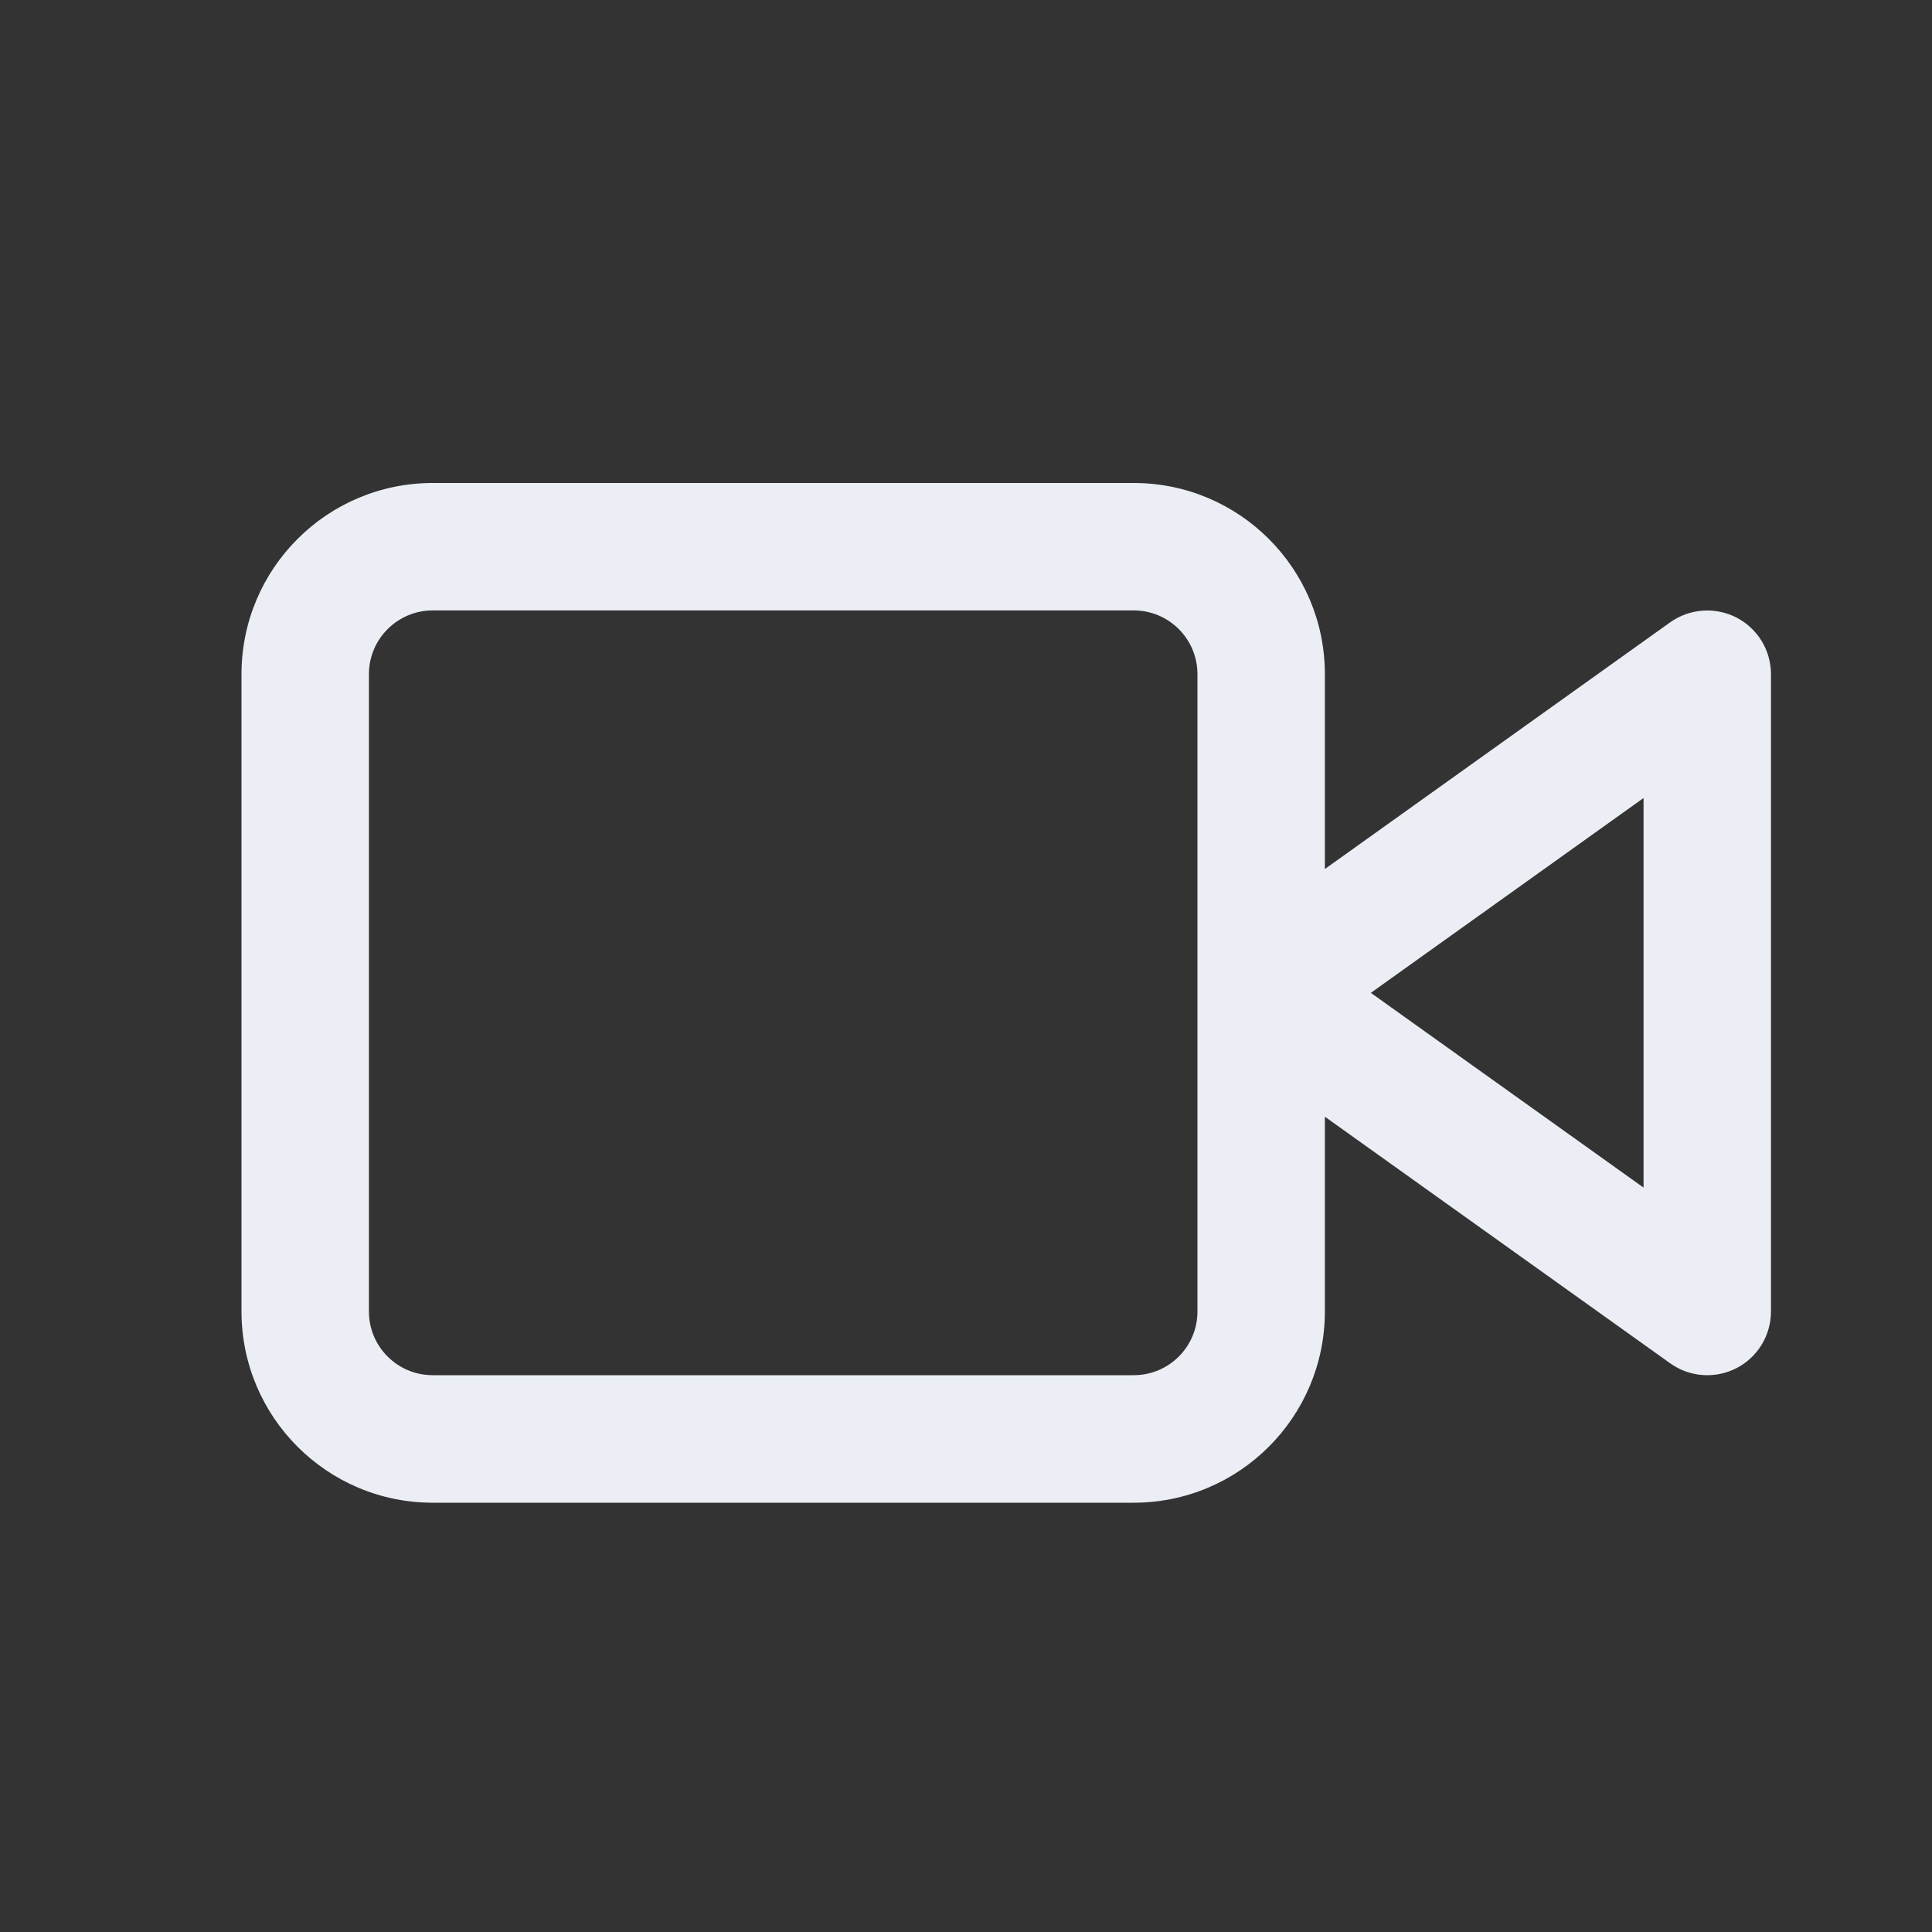<svg width="20" height="20" viewBox="0 0 20 20" fill="none" xmlns="http://www.w3.org/2000/svg">
<rect x="0" y="0" width="20" height="20" fill="#333333" stroke="none"/>
<path fill-rule="evenodd" clip-rule="evenodd" d="M13.715 8.996V6.979C13.715 5.886 12.829 5 11.736 5H4.479C3.386 5 2.5 5.886 2.5 6.979V13.576C2.5 14.669 3.386 15.556 4.479 15.556H11.736C12.829 15.556 13.715 14.669 13.715 13.576V11.56L17.29 14.113C17.491 14.257 17.756 14.276 17.976 14.163C18.195 14.05 18.333 13.824 18.333 13.576V6.979C18.333 6.732 18.195 6.506 17.976 6.393C17.756 6.28 17.491 6.299 17.29 6.442L13.715 8.996ZM3.819 6.979C3.819 6.615 4.115 6.319 4.479 6.319H11.736C12.101 6.319 12.396 6.615 12.396 6.979V13.576C12.396 13.941 12.101 14.236 11.736 14.236H4.479C4.115 14.236 3.819 13.941 3.819 13.576V6.979ZM17.014 12.294L14.191 10.278L17.014 8.261V12.294Z" fill="#F5F9FF" fill-opacity="0.95"/>
</svg>
